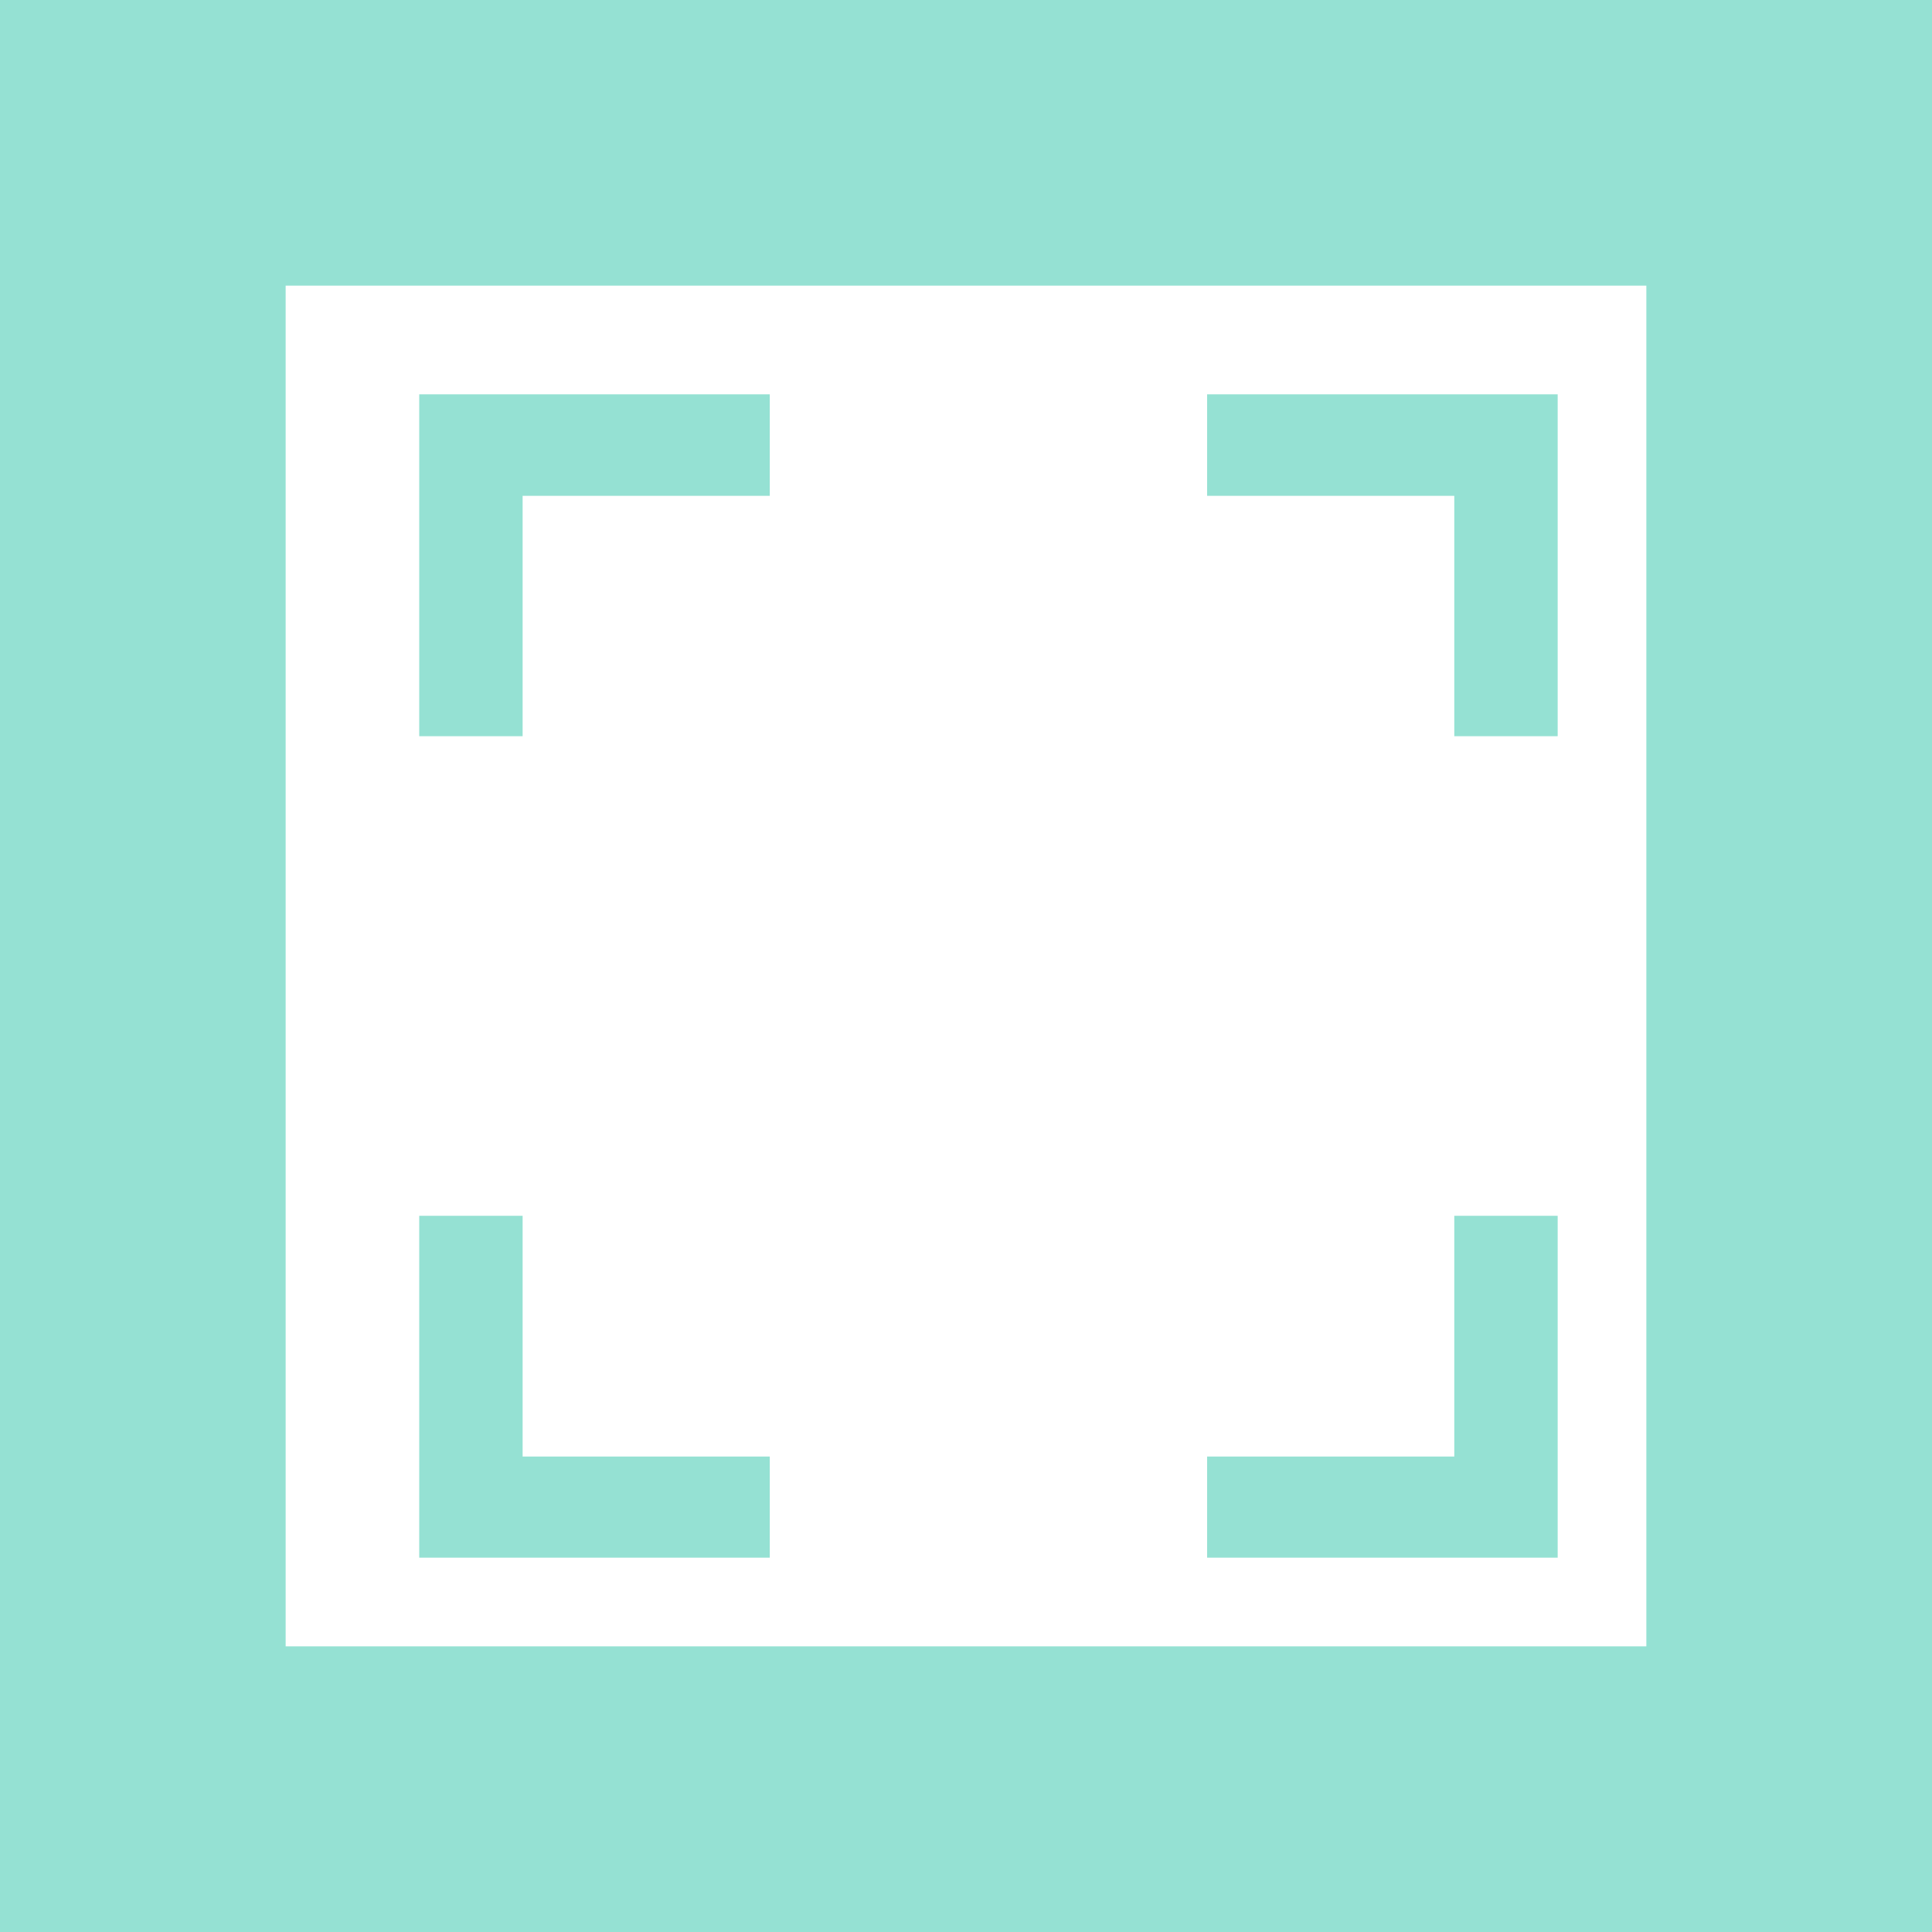 <?xml version="1.0" encoding="utf-8"?>
<!-- Generator: Adobe Illustrator 24.1.0, SVG Export Plug-In . SVG Version: 6.00 Build 0)  -->
<svg version="1.1" id="Capa_1" xmlns="http://www.w3.org/2000/svg" xmlns:xlink="http://www.w3.org/1999/xlink" x="0px" y="0px"
	 viewBox="0 0 512 512" style="enable-background:new 0 0 512 512;" xml:space="preserve">
<style type="text/css">
	.st0{fill:#95E1D3;}
</style>
<g>
	<g>
		<g>
			<g>
				<polygon class="st0" points="256,75.7 436.3,75.7 436.3,256 512,256 512,0 256,0 				"/>
				<polygon class="st0" points="75.7,256 75.7,75.7 256,75.7 256,0 0,0 0,256 				"/>
				<polygon class="st0" points="436.3,256 436.3,436.3 256,436.3 256,512 512,512 512,256 				"/>
				<polygon class="st0" points="256,436.3 75.7,436.3 75.7,256 0,256 0,512 256,512 				"/>
			</g>
		</g>
	</g>
</g>
<g>
	<g>
		<g>
			<g>
				<polygon class="st0" points="319.9,131.4 385.4,131.4 385.4,195.1 412.8,195.1 412.8,104.5 319.9,104.5 				"/>
				<polygon class="st0" points="138.5,195.1 138.5,131.4 204,131.4 204,104.5 111.1,104.5 111.1,195.1 				"/>
				<polygon class="st0" points="385.4,322.2 385.4,386 319.9,386 319.9,412.8 412.8,412.8 412.8,322.2 				"/>
				<polygon class="st0" points="204,386 138.5,386 138.5,322.2 111.1,322.2 111.1,412.8 204,412.8 				"/>
			</g>
		</g>
	</g>
</g>
</svg>
